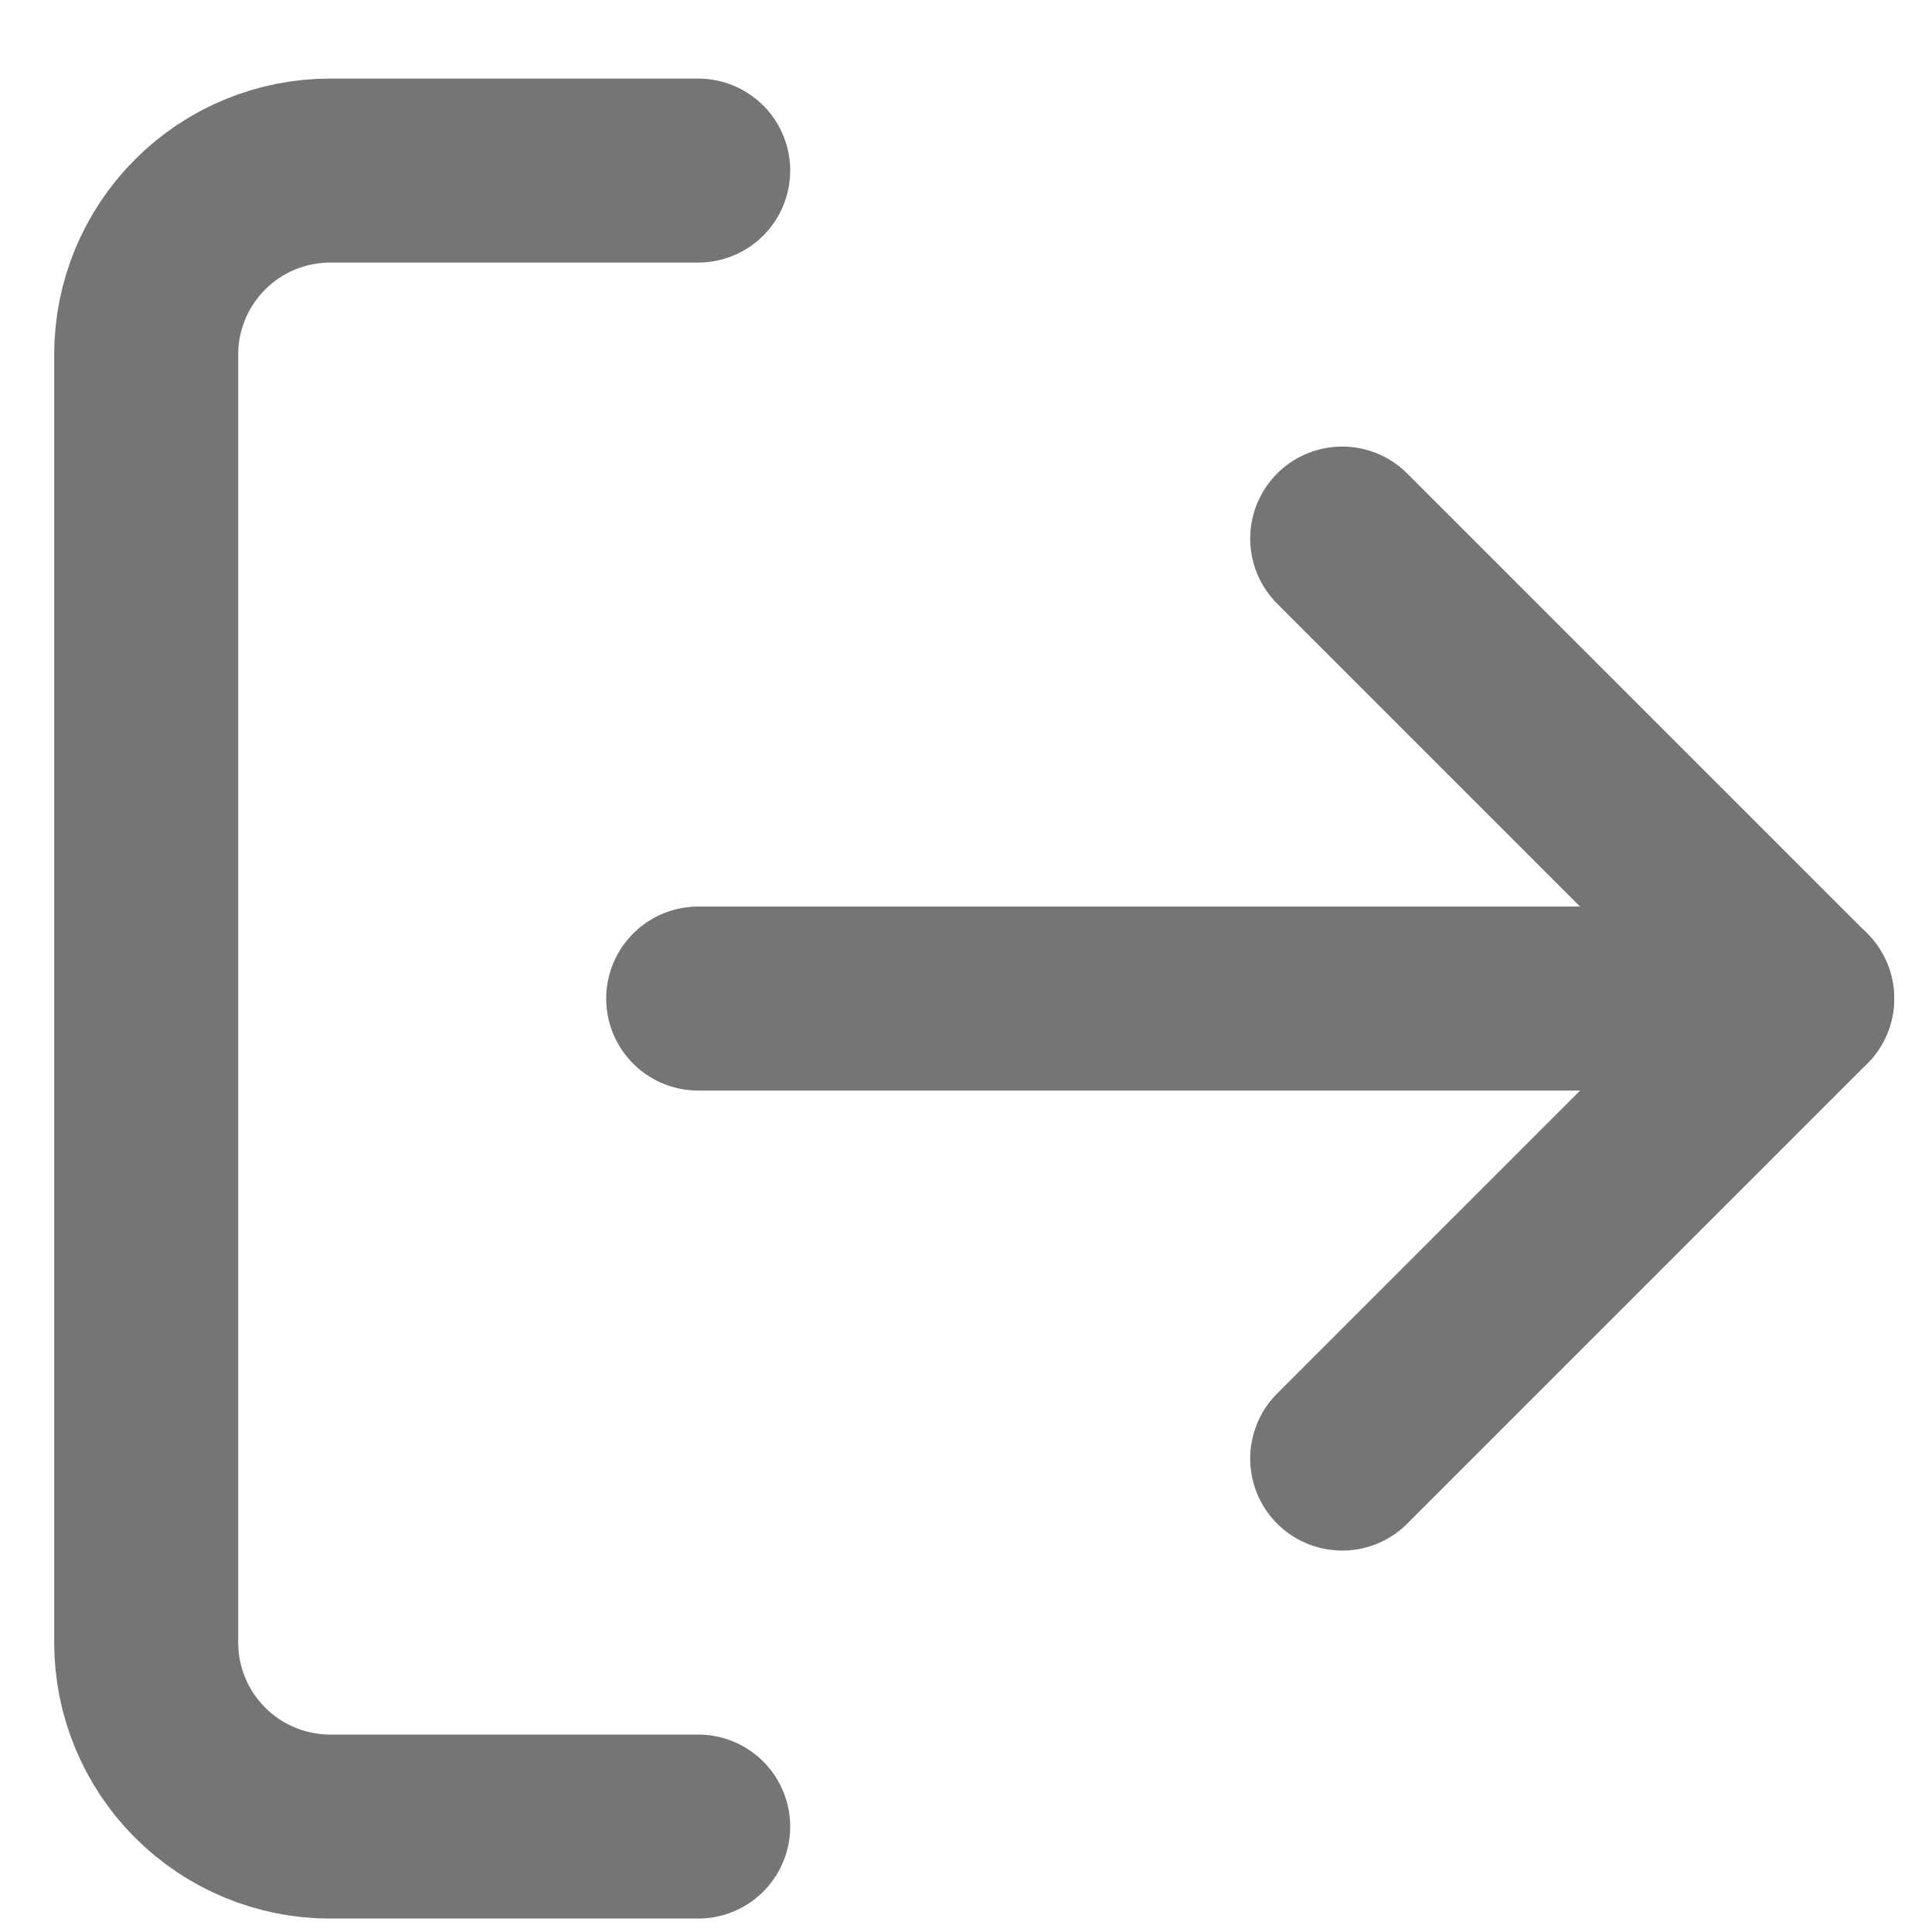 <svg width="21" height="21" viewBox="0 0 21 21" fill="none" xmlns="http://www.w3.org/2000/svg">
    <path d="M7.589 19.854H3.589C3.059 19.854 2.55 19.643 2.175 19.268C1.8 18.893 1.589 18.384 1.589 17.854V3.854C1.589 3.323 1.8 2.815 2.175 2.44C2.55 2.064 3.059 1.854 3.589 1.854H7.589" stroke="#757575" stroke-width="2" stroke-linecap="round" stroke-linejoin="round"/>
    <path d="M14.589 15.854L19.589 10.854L14.589 5.854" stroke="#757575" stroke-width="2" stroke-linecap="round" stroke-linejoin="round"/>
    <path d="M19.589 10.854H7.589" stroke="#757575" stroke-width="2" stroke-linecap="round" stroke-linejoin="round"/>
</svg>
